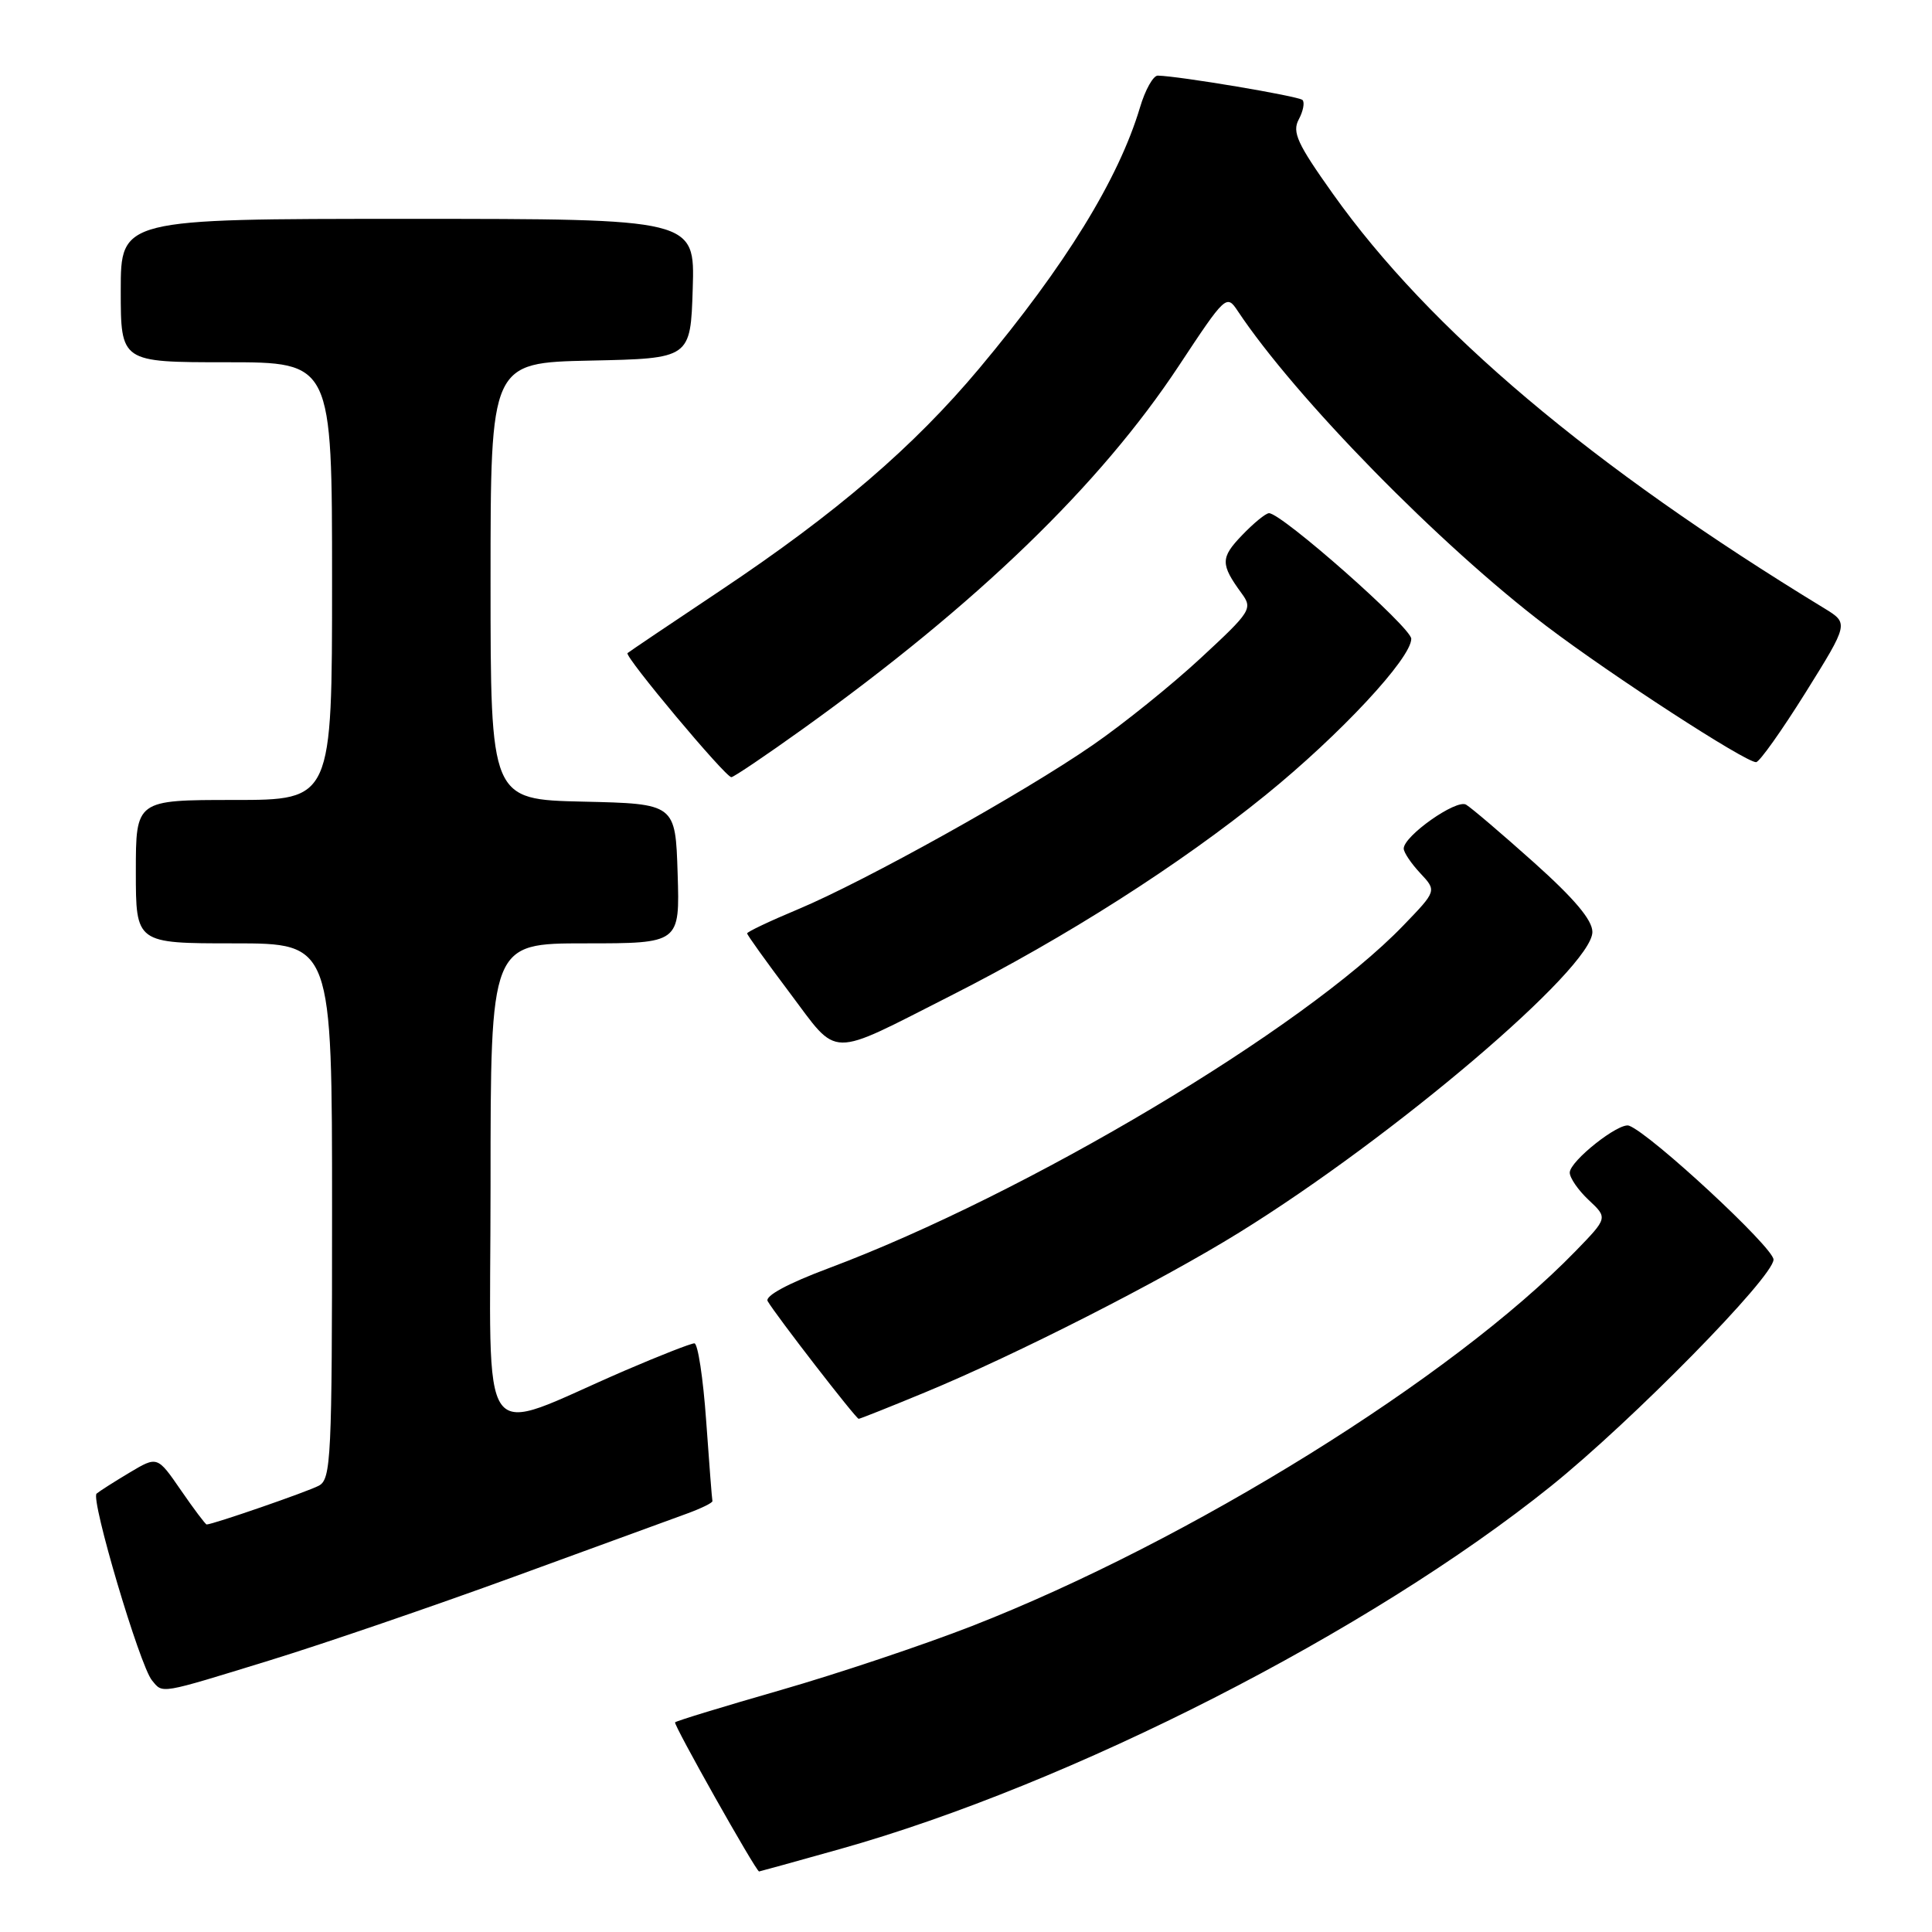 <?xml version="1.0" encoding="UTF-8" standalone="no"?>
<!DOCTYPE svg PUBLIC "-//W3C//DTD SVG 1.1//EN" "http://www.w3.org/Graphics/SVG/1.1/DTD/svg11.dtd" >
<svg xmlns="http://www.w3.org/2000/svg" xmlns:xlink="http://www.w3.org/1999/xlink" version="1.1" viewBox="0 0 256 256">
 <g >
 <path fill="currentColor"
d=" M 111.27 245.02 C 141.89 236.42 181.52 216.20 205.50 196.93 C 216.25 188.29 235.00 169.20 235.00 166.90 C 235.00 165.31 218.73 150.23 215.86 149.16 C 214.55 148.67 208.00 153.85 208.00 155.38 C 208.00 156.08 209.13 157.72 210.52 159.02 C 213.04 161.38 213.04 161.38 208.77 165.78 C 192.44 182.58 157.67 204.18 128.81 215.45 C 122.38 217.96 110.97 221.78 103.46 223.94 C 95.95 226.10 89.64 228.02 89.45 228.22 C 89.19 228.47 100.10 247.85 100.58 247.98 C 100.62 247.99 105.43 246.66 111.27 245.02 Z  M 35.76 220.00 C 42.91 217.80 57.47 212.81 68.13 208.92 C 78.78 205.03 89.08 201.27 91.00 200.57 C 92.92 199.87 94.45 199.12 94.40 198.90 C 94.34 198.68 93.97 193.89 93.57 188.25 C 93.17 182.61 92.47 178.00 92.01 178.00 C 91.55 178.00 87.42 179.62 82.84 181.59 C 62.86 190.20 65.00 193.15 65.00 156.99 C 65.00 125.00 65.00 125.00 77.54 125.00 C 90.08 125.00 90.08 125.00 89.79 115.75 C 89.50 106.50 89.50 106.50 77.25 106.22 C 65.00 105.94 65.00 105.94 65.00 77.00 C 65.00 48.06 65.00 48.06 78.25 47.78 C 91.50 47.50 91.50 47.50 91.79 38.25 C 92.08 29.00 92.08 29.00 54.04 29.00 C 16.00 29.00 16.00 29.00 16.00 38.50 C 16.00 48.00 16.00 48.00 30.00 48.00 C 44.00 48.00 44.00 48.00 44.00 77.00 C 44.00 106.00 44.00 106.00 31.00 106.00 C 18.00 106.00 18.00 106.00 18.00 115.50 C 18.00 125.00 18.00 125.00 31.00 125.00 C 44.00 125.00 44.00 125.00 44.00 160.46 C 44.00 193.22 43.87 196.00 42.25 196.86 C 40.75 197.66 28.20 202.00 27.38 202.00 C 27.23 202.00 25.69 199.96 23.97 197.46 C 20.85 192.93 20.85 192.93 17.18 195.12 C 15.15 196.33 13.18 197.59 12.80 197.91 C 11.97 198.61 18.52 220.72 20.14 222.66 C 21.61 224.44 20.98 224.55 35.76 220.00 Z  M 122.59 184.49 C 134.68 179.49 153.76 169.78 164.18 163.33 C 184.71 150.63 211.00 128.26 211.00 123.49 C 211.00 121.91 208.62 119.09 203.25 114.28 C 198.99 110.47 194.94 107.02 194.26 106.62 C 192.97 105.86 186.00 110.77 186.00 112.44 C 186.00 112.95 186.99 114.42 188.19 115.70 C 190.38 118.04 190.38 118.04 185.94 122.64 C 172.75 136.33 136.05 158.21 109.79 168.05 C 104.39 170.07 101.32 171.73 101.72 172.41 C 102.82 174.30 113.42 188.00 113.78 188.00 C 113.96 188.00 117.93 186.42 122.59 184.49 Z  M 126.05 131.90 C 141.22 124.21 156.32 114.58 167.70 105.35 C 177.58 97.34 187.00 87.22 187.00 84.64 C 187.00 83.15 169.84 68.00 168.15 68.00 C 167.72 68.00 166.11 69.32 164.56 70.94 C 161.71 73.91 161.71 74.77 164.52 78.62 C 166.01 80.65 165.78 81.02 159.09 87.21 C 155.25 90.77 148.82 95.95 144.80 98.72 C 135.61 105.08 114.61 116.77 105.75 120.48 C 102.04 122.03 99.00 123.47 99.00 123.68 C 99.00 123.89 101.54 127.43 104.64 131.55 C 111.22 140.30 109.54 140.27 126.05 131.90 Z  M 106.42 96.56 C 129.46 80.03 145.75 64.29 156.21 48.46 C 162.38 39.12 162.53 38.98 164.00 41.20 C 171.65 52.70 190.79 72.24 204.90 82.95 C 213.58 89.53 231.27 101.01 232.69 100.99 C 233.14 100.98 236.08 96.83 239.24 91.78 C 244.97 82.59 244.97 82.59 241.74 80.61 C 210.89 61.82 189.45 43.74 176.60 25.66 C 171.90 19.05 171.19 17.51 172.09 15.83 C 172.68 14.73 172.90 13.57 172.59 13.25 C 172.08 12.74 156.25 10.08 153.41 10.02 C 152.81 10.01 151.74 11.91 151.05 14.25 C 148.21 23.74 141.15 35.20 129.77 48.80 C 121.05 59.21 110.86 67.96 95.50 78.22 C 88.90 82.62 83.34 86.37 83.15 86.54 C 82.70 86.95 96.14 103.01 96.91 102.98 C 97.23 102.97 101.51 100.08 106.42 96.56 Z "/>
</g>
</svg>